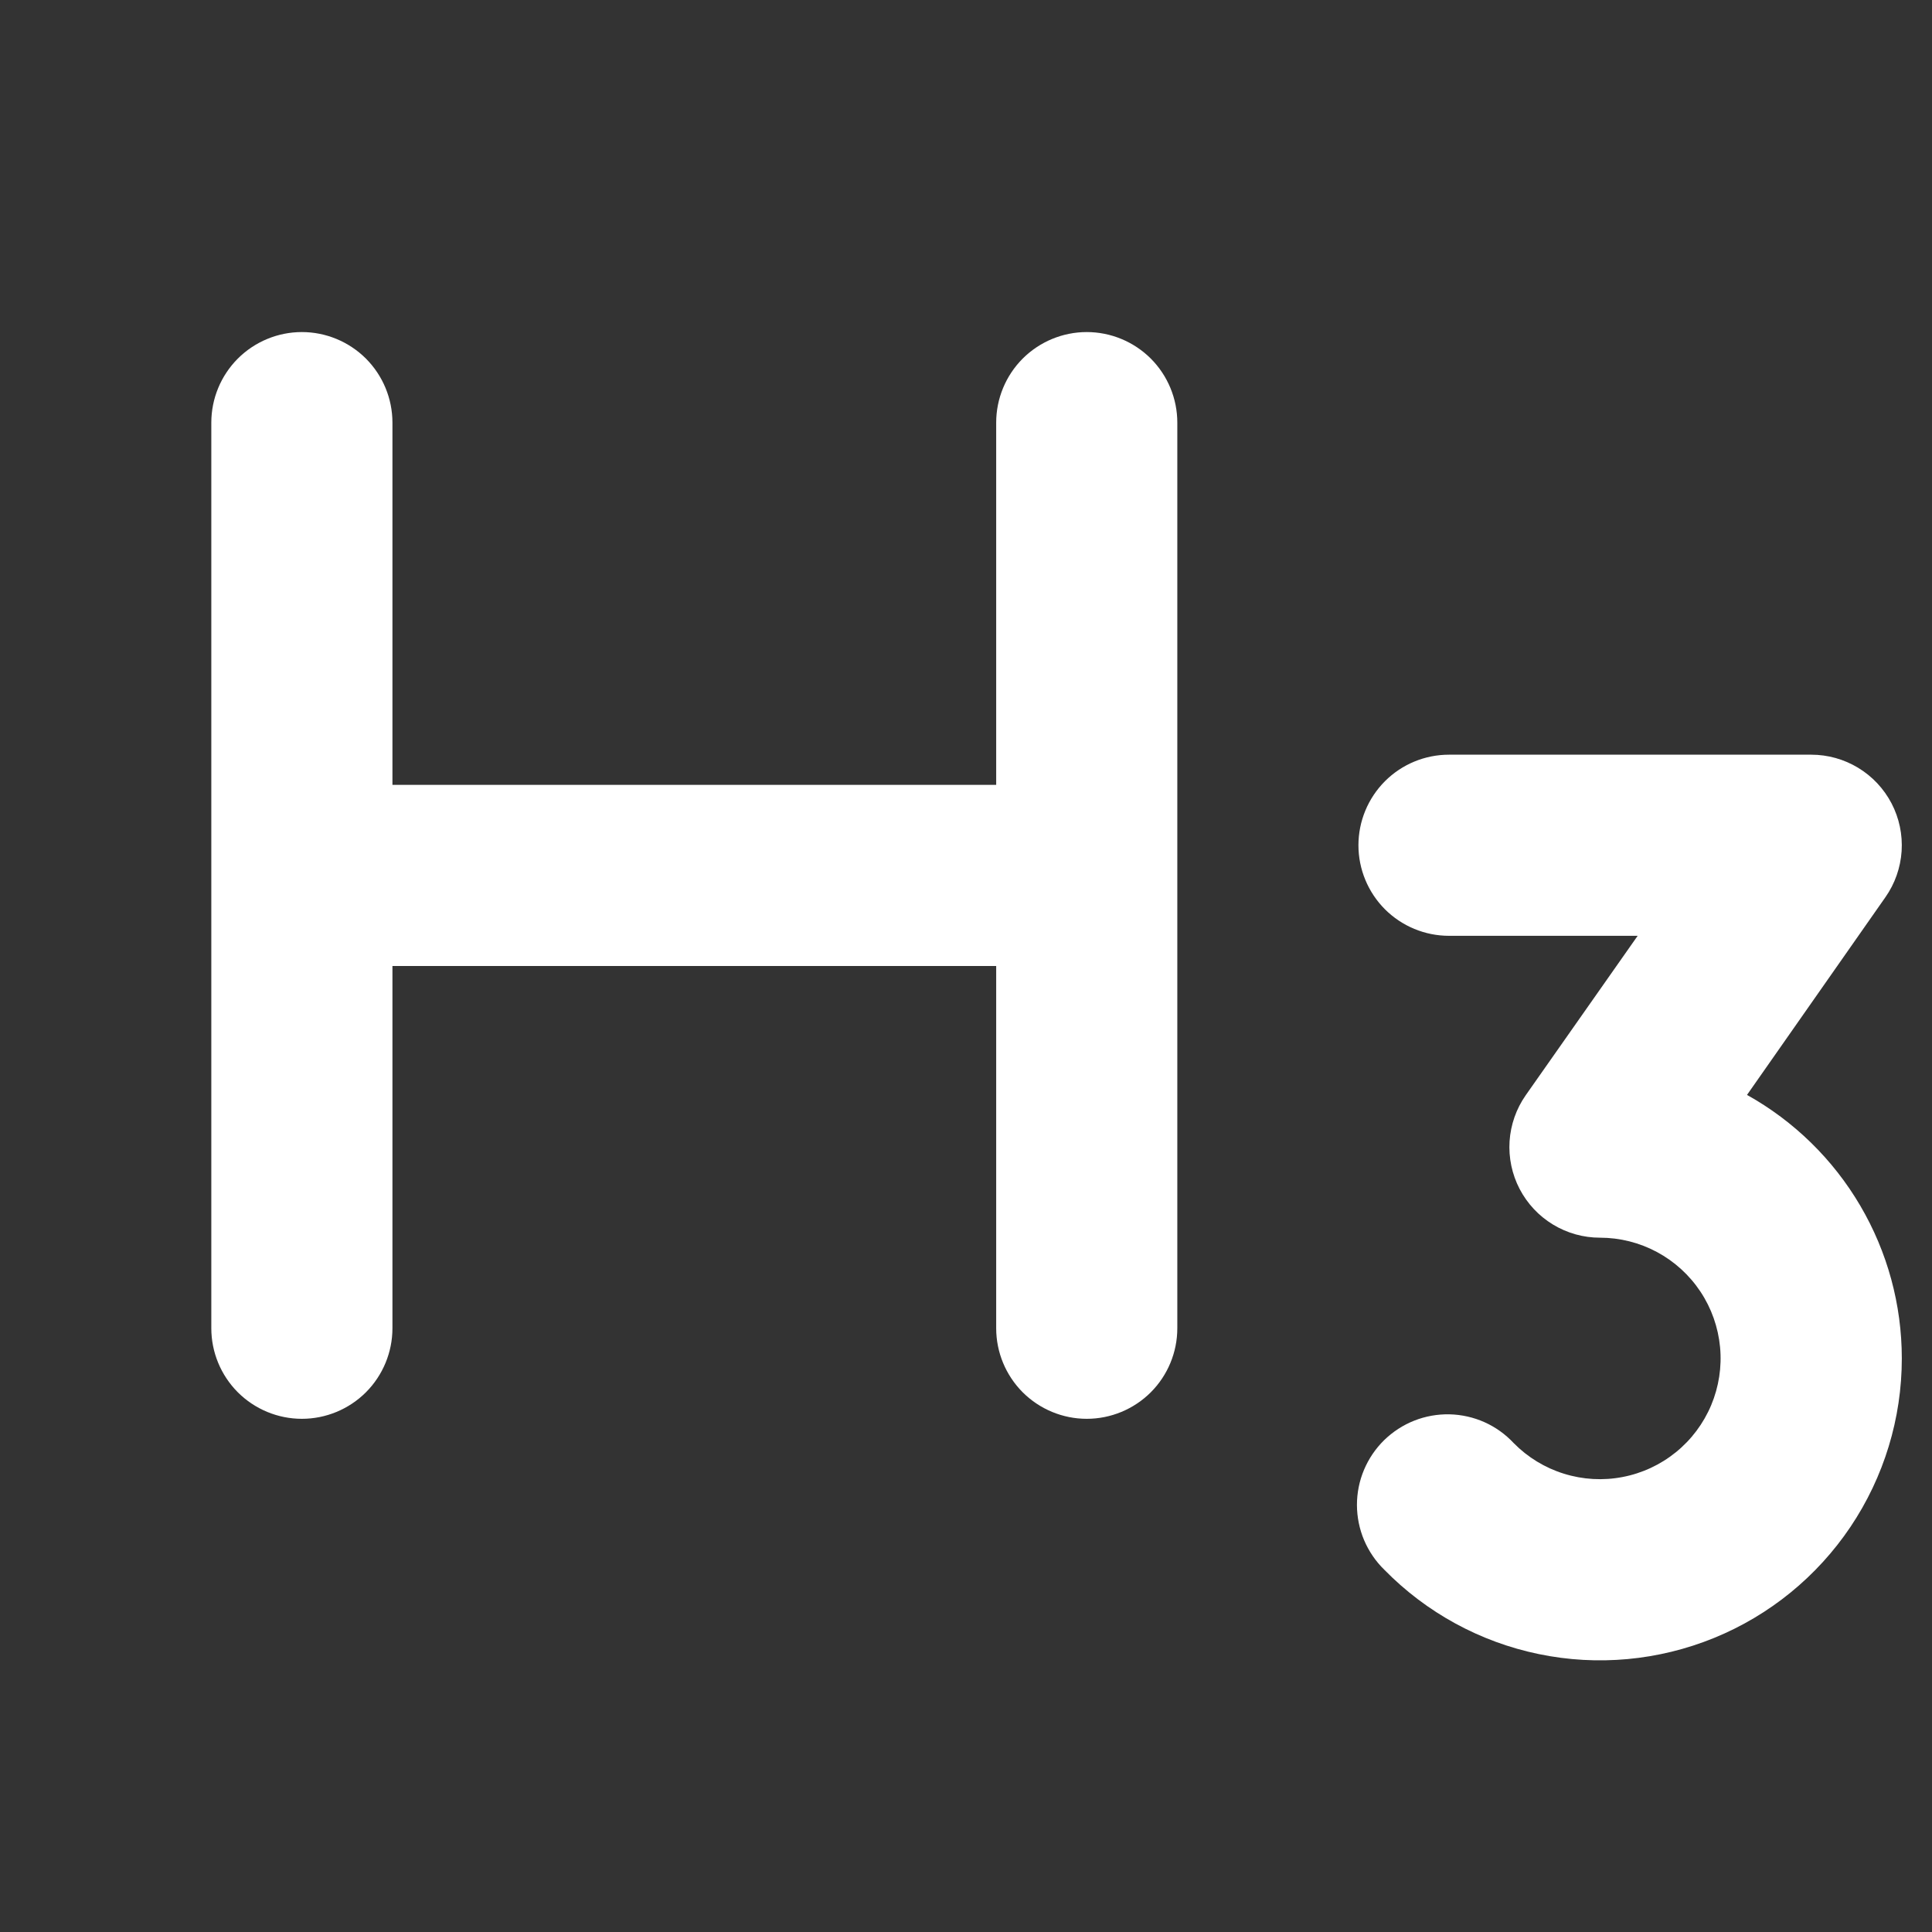 <svg width="40" height="40" viewBox="0 0 40 40" fill="none" xmlns="http://www.w3.org/2000/svg">
<rect x="0" y="0" width="40" height="40" fill="#333333" stroke="none"/>
<path d="M39.375 28.125C39.375 29.367 39.005 30.58 38.313 31.611C37.621 32.641 36.637 33.443 35.488 33.912C34.338 34.381 33.075 34.498 31.859 34.246C30.643 33.995 29.53 33.387 28.661 32.5C28.482 32.326 28.34 32.117 28.242 31.887C28.145 31.657 28.095 31.41 28.094 31.16C28.094 30.91 28.143 30.662 28.24 30.432C28.337 30.201 28.479 29.992 28.657 29.817C28.836 29.643 29.047 29.505 29.28 29.413C29.512 29.321 29.761 29.277 30.011 29.282C30.26 29.288 30.507 29.343 30.735 29.445C30.963 29.547 31.168 29.694 31.339 29.877C31.628 30.171 31.985 30.389 32.378 30.511C32.771 30.634 33.189 30.658 33.593 30.58C33.998 30.503 34.377 30.326 34.697 30.067C35.017 29.808 35.268 29.473 35.428 29.093C35.587 28.713 35.651 28.3 35.612 27.89C35.573 27.48 35.434 27.085 35.206 26.742C34.978 26.399 34.669 26.117 34.306 25.922C33.943 25.727 33.537 25.625 33.125 25.625C32.782 25.625 32.446 25.531 32.153 25.353C31.859 25.175 31.621 24.92 31.462 24.616C31.304 24.312 31.232 23.97 31.254 23.628C31.277 23.285 31.392 22.956 31.589 22.675L33.906 19.375H30C29.503 19.375 29.026 19.177 28.674 18.826C28.323 18.474 28.125 17.997 28.125 17.5C28.125 17.003 28.323 16.526 28.674 16.174C29.026 15.822 29.503 15.625 30 15.625H37.5C37.843 15.625 38.179 15.719 38.472 15.897C38.766 16.075 39.004 16.33 39.163 16.634C39.321 16.938 39.393 17.28 39.371 17.622C39.348 17.965 39.233 18.294 39.036 18.575L36.17 22.669C37.142 23.211 37.951 24.002 38.514 24.961C39.078 25.921 39.375 27.013 39.375 28.125ZM22.5 6.875C22.003 6.875 21.526 7.073 21.174 7.424C20.823 7.776 20.625 8.253 20.625 8.75V16.25H8.125V8.75C8.125 8.253 7.927 7.776 7.576 7.424C7.224 7.073 6.747 6.875 6.25 6.875C5.753 6.875 5.276 7.073 4.924 7.424C4.573 7.776 4.375 8.253 4.375 8.75V27.5C4.375 27.997 4.573 28.474 4.924 28.826C5.276 29.177 5.753 29.375 6.25 29.375C6.747 29.375 7.224 29.177 7.576 28.826C7.927 28.474 8.125 27.997 8.125 27.5V20H20.625V27.5C20.625 27.997 20.823 28.474 21.174 28.826C21.526 29.177 22.003 29.375 22.5 29.375C22.997 29.375 23.474 29.177 23.826 28.826C24.177 28.474 24.375 27.997 24.375 27.5V8.75C24.375 8.253 24.177 7.776 23.826 7.424C23.474 7.073 22.997 6.875 22.5 6.875Z" fill="white"/>
</svg>
